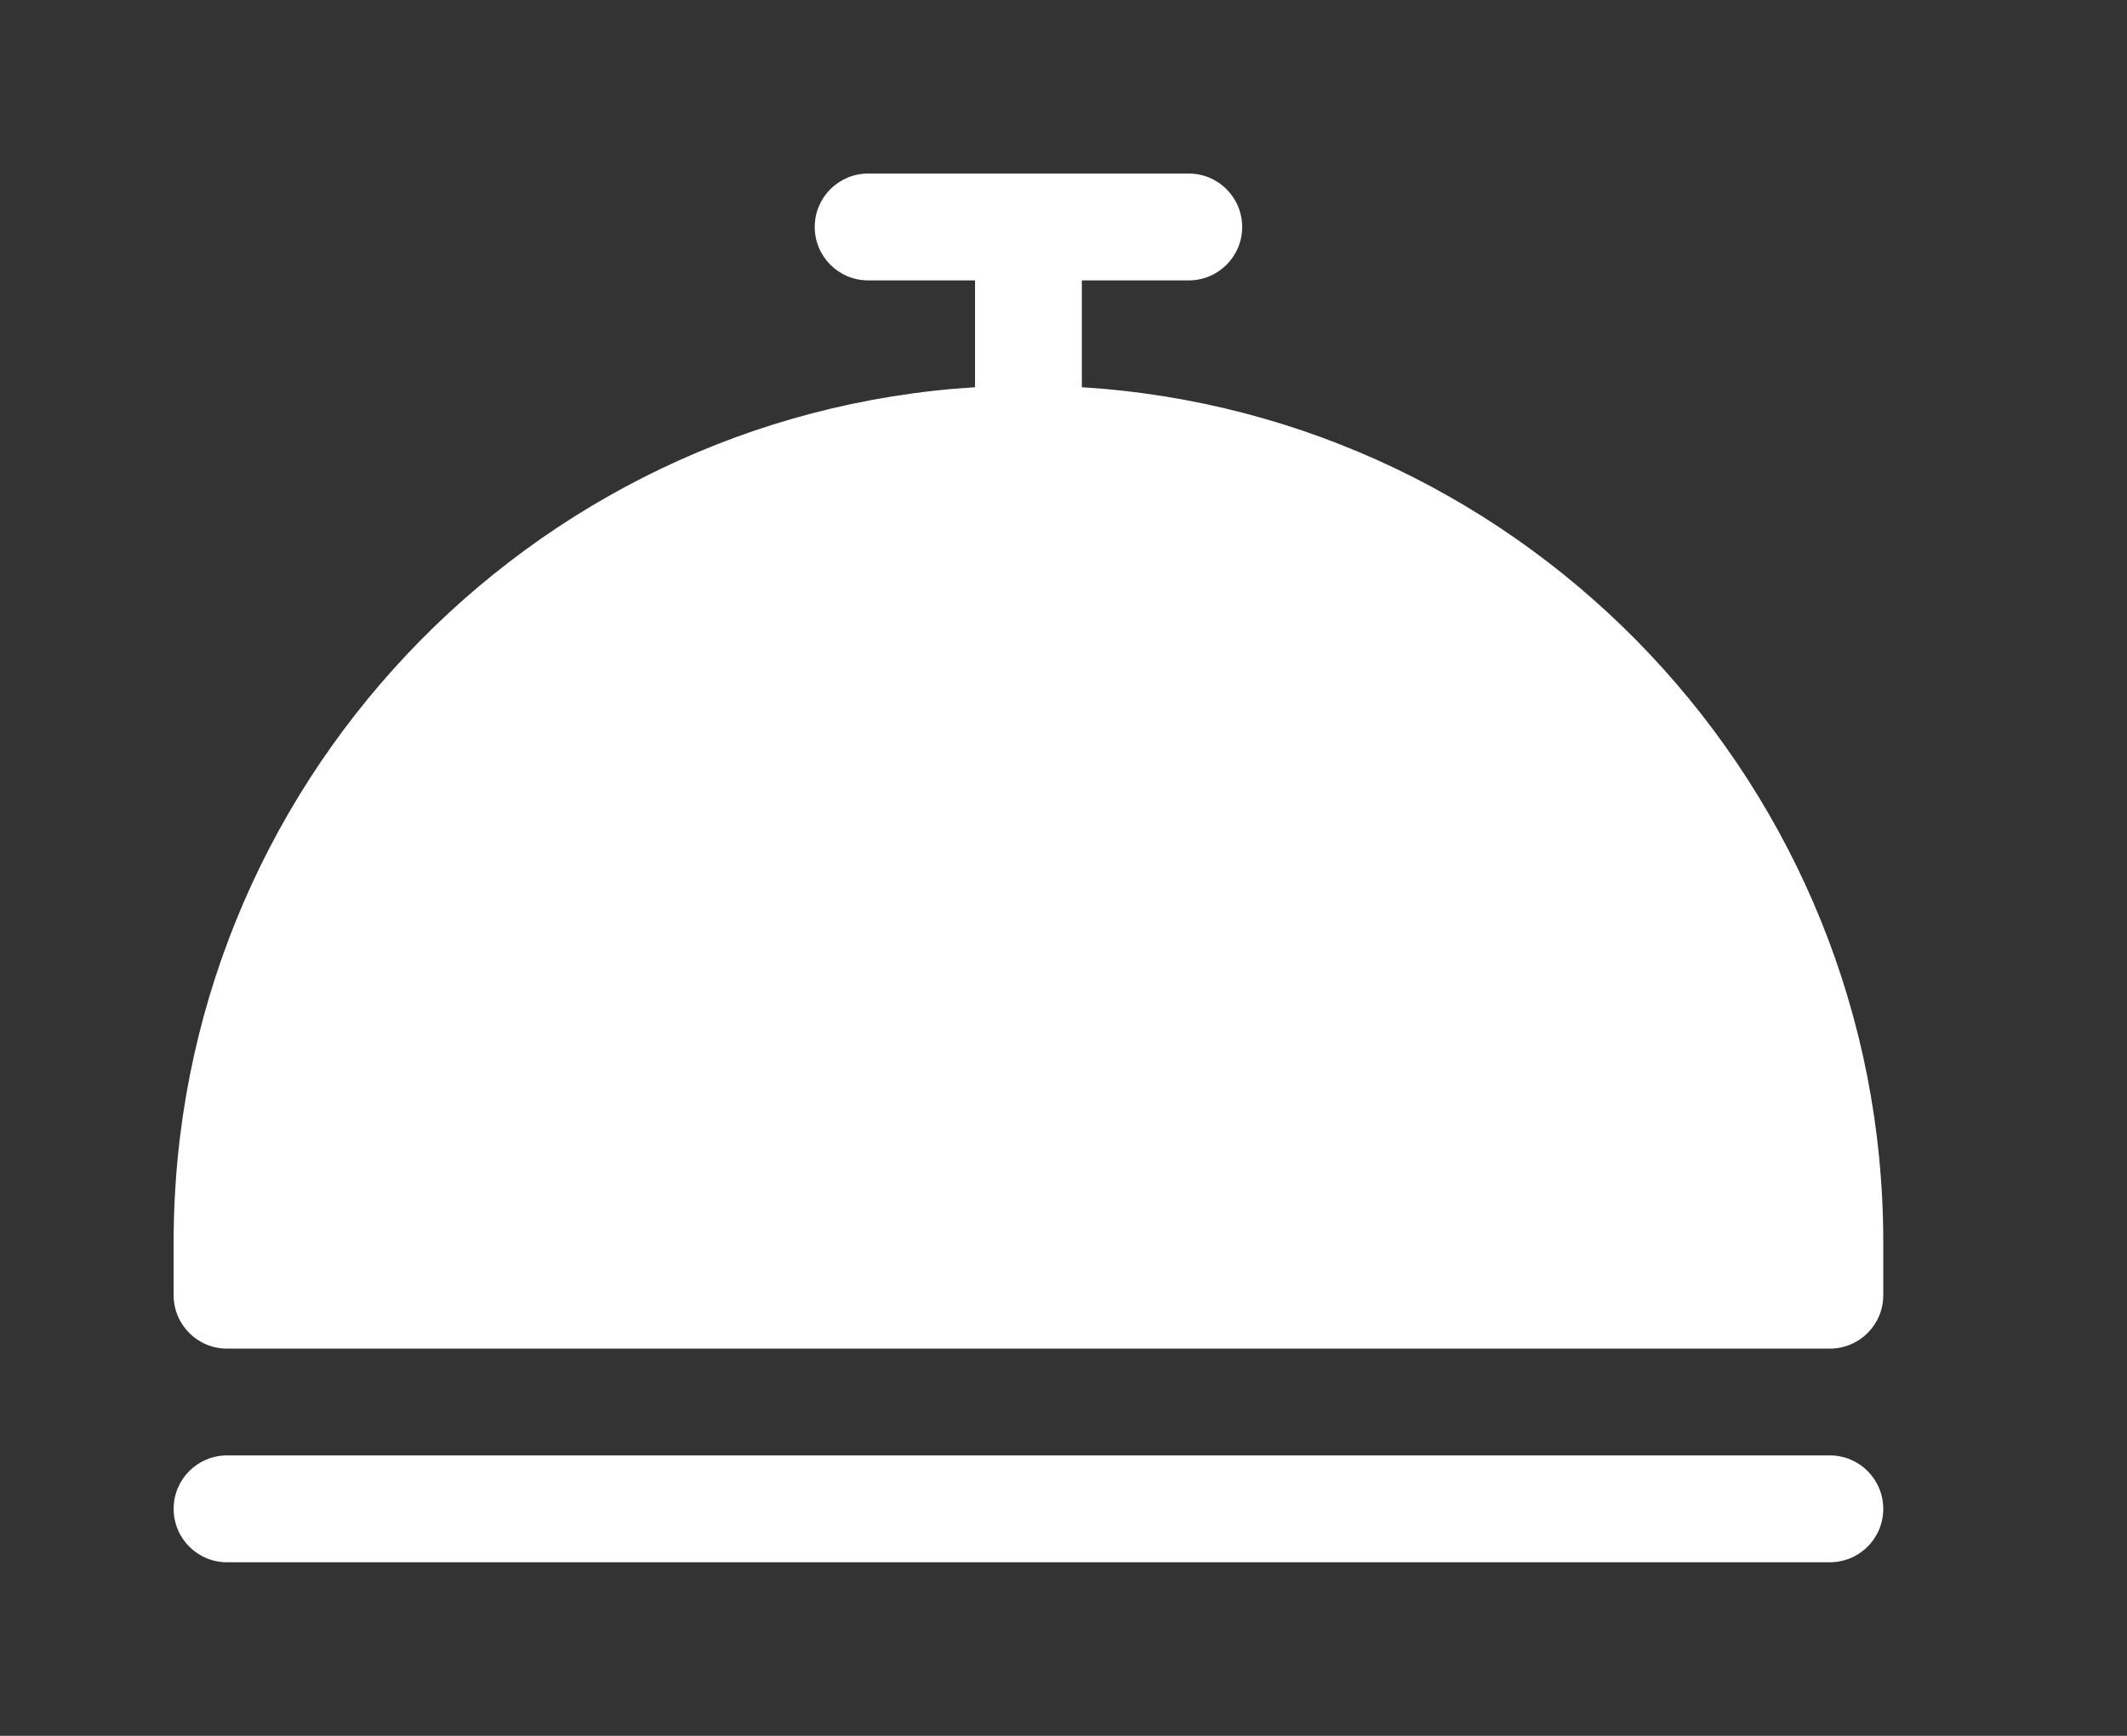 <!-- Generated by IcoMoon.io -->
<svg version="1.1" xmlns="http://www.w3.org/2000/svg" width="49" height="40" viewBox="0 0 49 40">
<rect x="0" y="0" width="49" height="40" fill="#333333" stroke="none"/>
<title>bm-dinner1</title>
<path fill="#fff" d="M24.923 8.923v-2.462h2.462c0.681 0 1.231-0.55 1.231-1.231 0-0.679-0.55-1.231-1.231-1.231h-7.385c-0.681 0-1.231 0.551-1.231 1.231 0 0.681 0.55 1.231 1.231 1.231h2.462v2.462c-10.299 0.639-18.462 9.232-18.462 19.692v1.231c0 0.681 0.55 1.231 1.231 1.231h36.923c0.681 0 1.231-0.55 1.231-1.231v-1.231c0-10.46-8.162-19.054-18.462-19.692v0zM42.154 33.538h-36.923c-0.681 0-1.231 0.551-1.231 1.231 0 0.681 0.55 1.231 1.231 1.231h36.923c0.681 0 1.231-0.55 1.231-1.231 0-0.679-0.55-1.231-1.231-1.231v0z"></path>
</svg>

